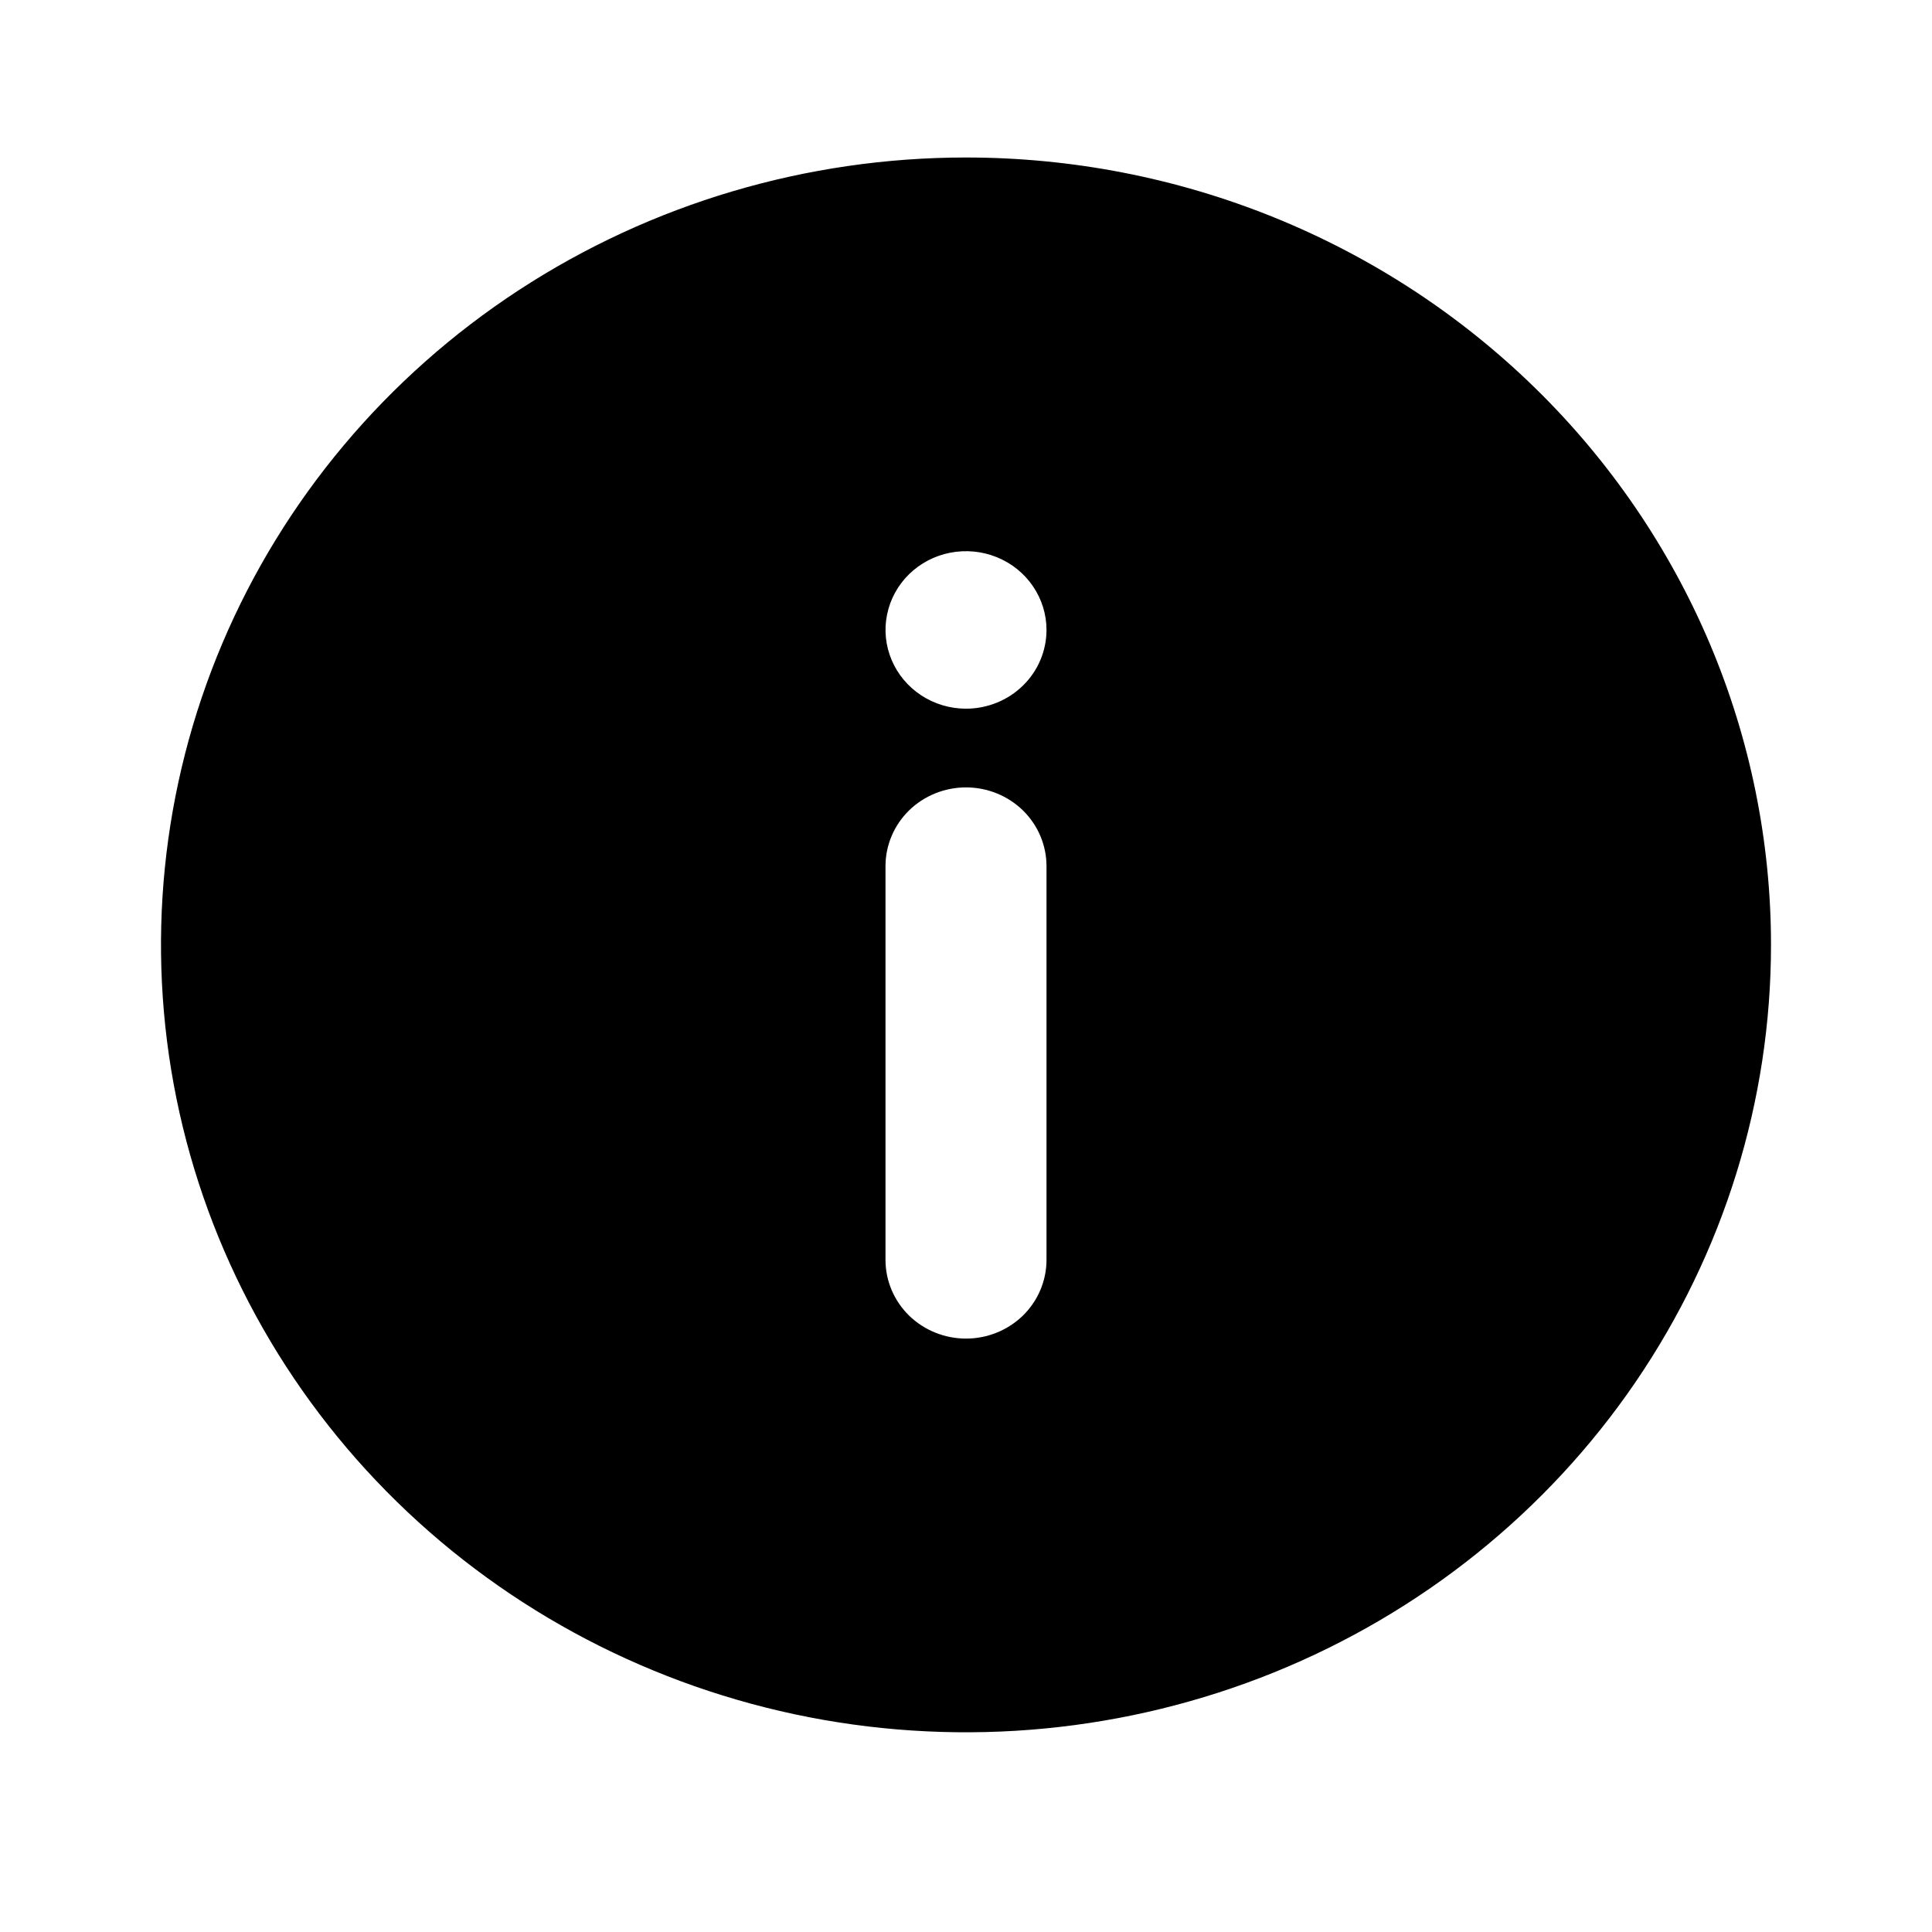 <svg width="27" height="27" viewBox="0 0 27 27" fill="none" xmlns="http://www.w3.org/2000/svg">
<path d="M13.5 2.201C11.275 2.201 9.1 2.846 7.25 4.055C5.4 5.264 3.958 6.983 3.106 8.994C2.255 11.005 2.032 13.217 2.466 15.352C2.9 17.486 3.972 19.447 5.545 20.986C7.118 22.525 9.123 23.573 11.305 23.998C13.488 24.422 15.749 24.204 17.805 23.372C19.861 22.539 21.618 21.128 22.854 19.319C24.09 17.509 24.75 15.381 24.75 13.205C24.75 11.76 24.459 10.329 23.894 8.994C23.328 7.659 22.5 6.446 21.455 5.424C20.41 4.402 19.17 3.591 17.805 3.038C16.44 2.485 14.977 2.201 13.5 2.201V2.201ZM14.625 17.607C14.625 17.898 14.507 18.178 14.296 18.385C14.085 18.591 13.798 18.707 13.5 18.707C13.202 18.707 12.915 18.591 12.704 18.385C12.493 18.178 12.375 17.898 12.375 17.607V12.105C12.375 11.813 12.493 11.533 12.704 11.326C12.915 11.12 13.202 11.004 13.5 11.004C13.798 11.004 14.085 11.12 14.296 11.326C14.507 11.533 14.625 11.813 14.625 12.105V17.607ZM13.5 9.904C13.277 9.904 13.06 9.839 12.875 9.718C12.69 9.597 12.546 9.425 12.461 9.224C12.376 9.023 12.353 8.802 12.397 8.589C12.44 8.375 12.547 8.179 12.704 8.025C12.862 7.871 13.062 7.766 13.28 7.724C13.499 7.682 13.725 7.703 13.931 7.787C14.136 7.87 14.312 8.011 14.435 8.192C14.559 8.373 14.625 8.586 14.625 8.803C14.625 9.095 14.507 9.375 14.296 9.581C14.085 9.788 13.798 9.904 13.5 9.904Z" fill="black"/>
</svg>
